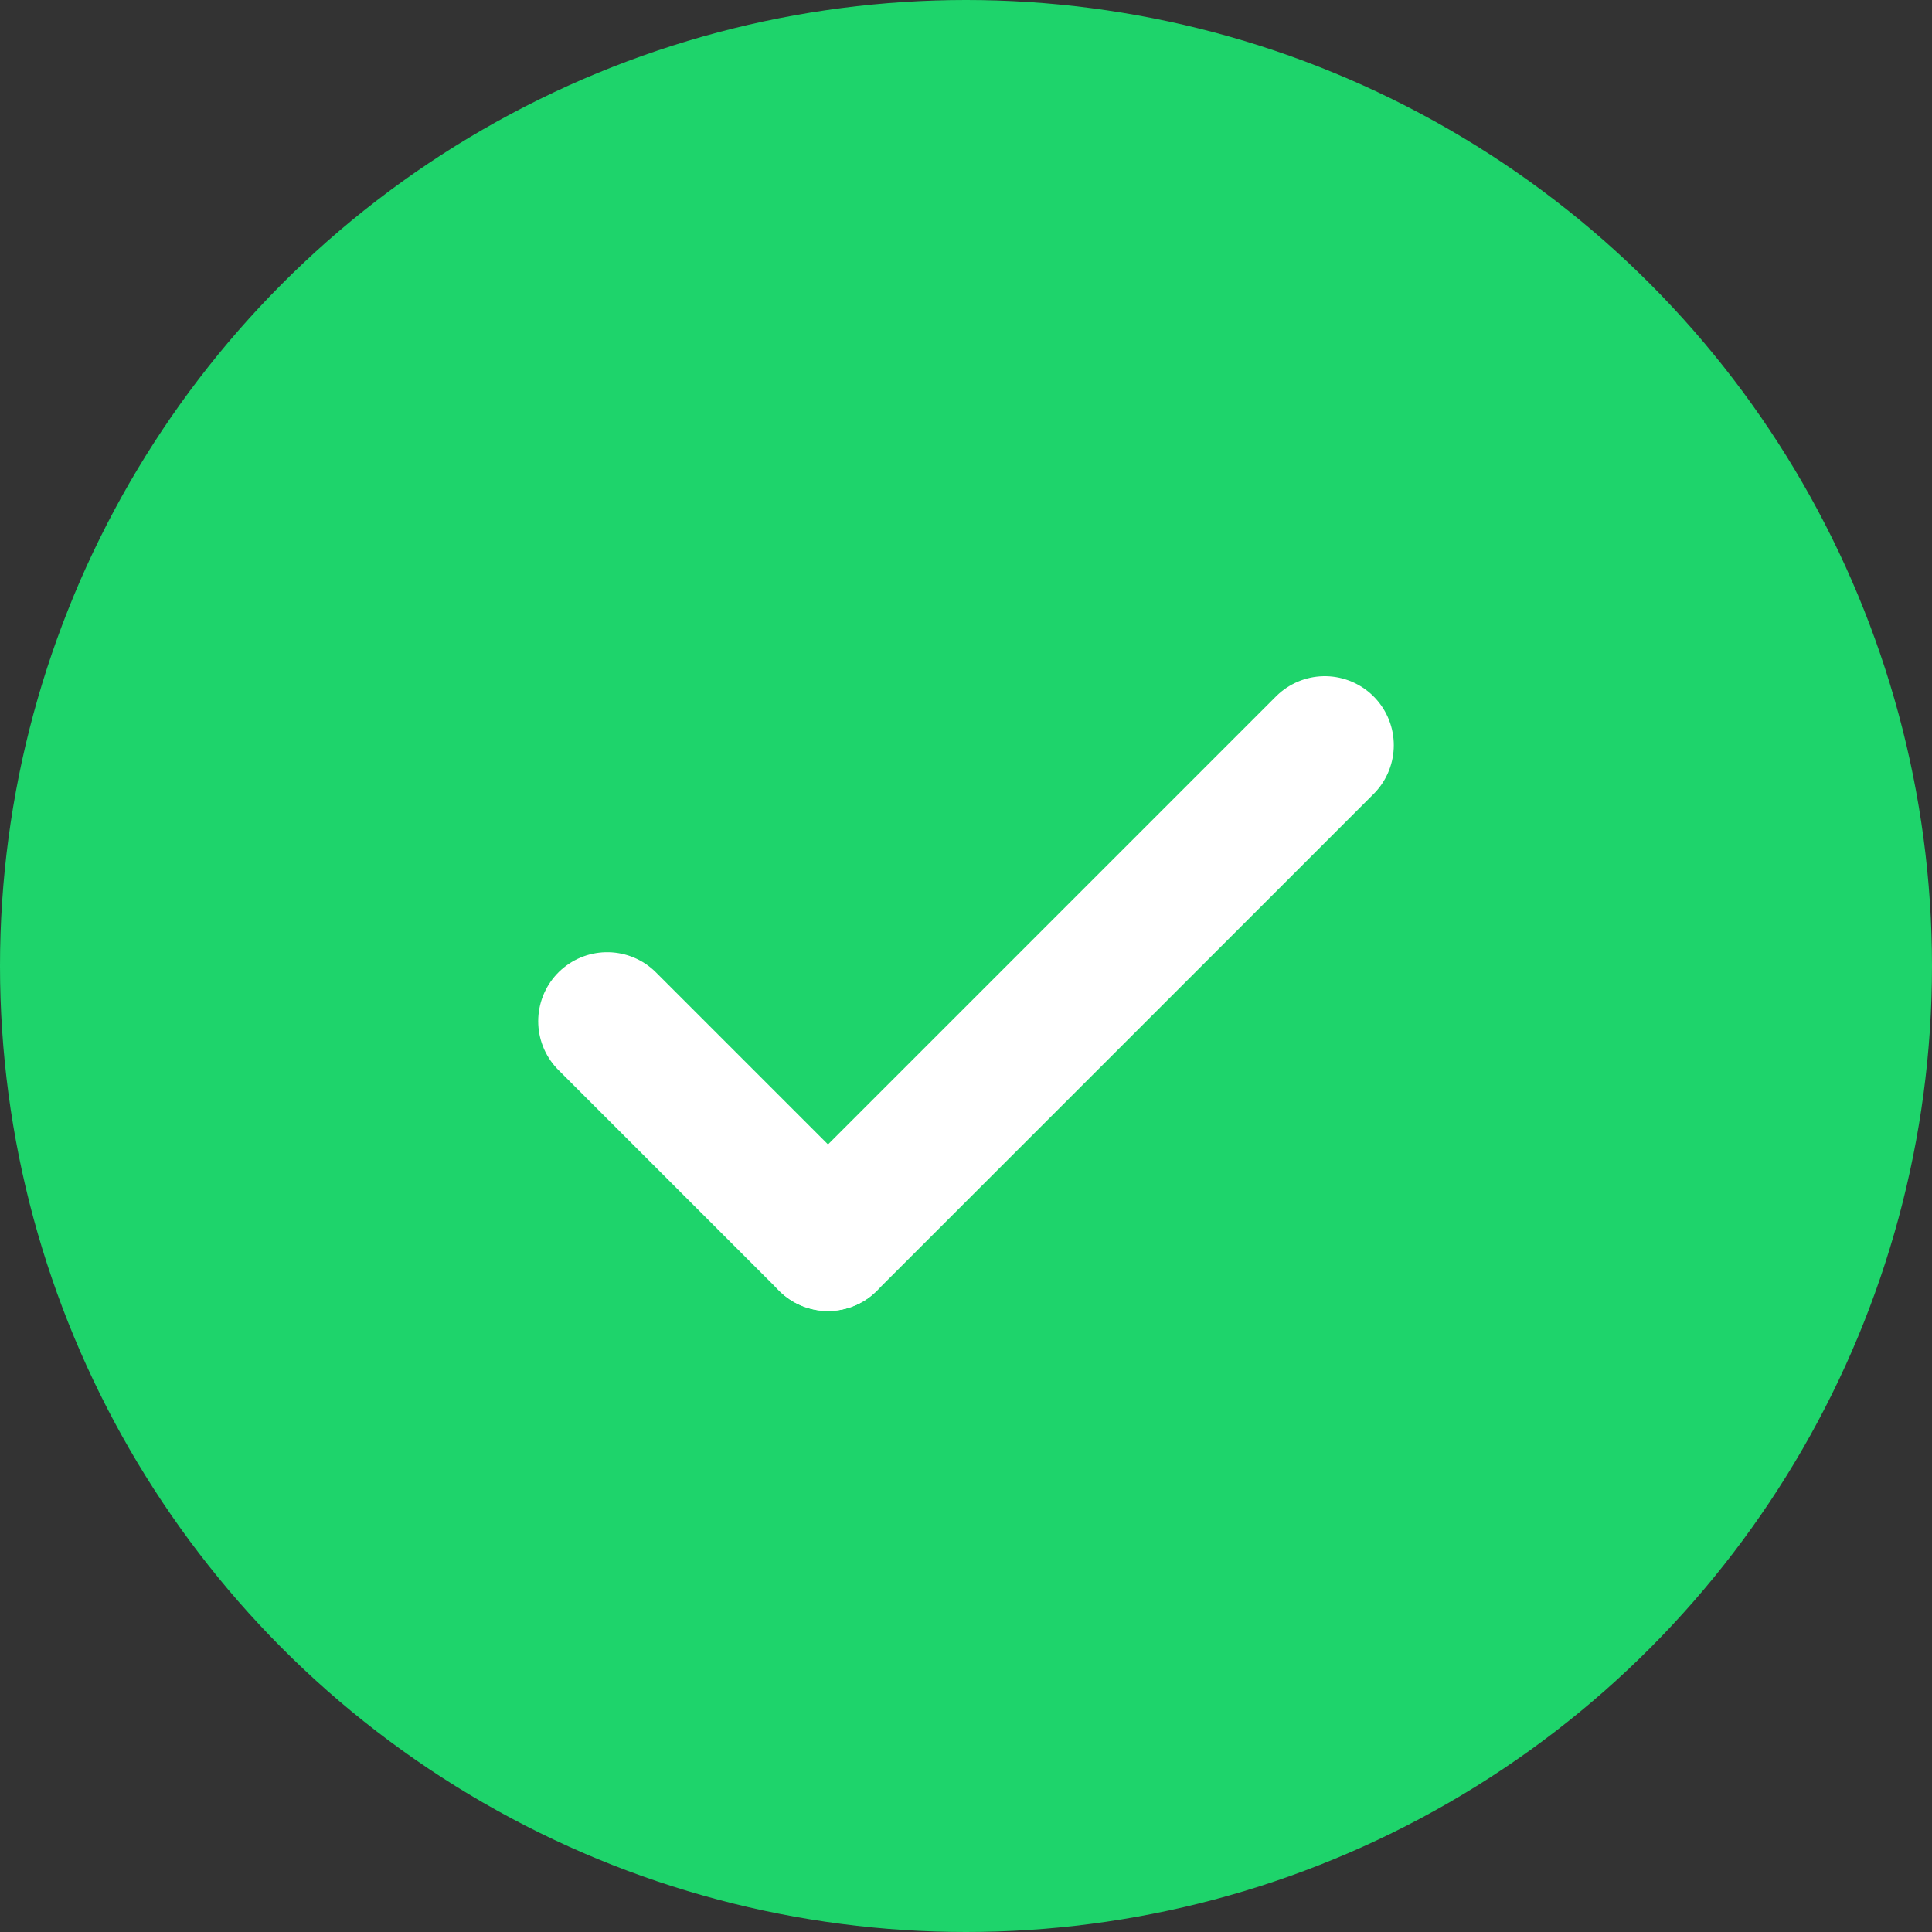 <svg xmlns="http://www.w3.org/2000/svg" width="35" height="35" viewBox="0 0 35 35">
  <rect x="0" y="0" width="35" height="35" fill="#333333" stroke="none"/>
  <g id="Group_1650" data-name="Group 1650" transform="translate(-1078 -537)">
    <g id="Group_175" data-name="Group 175" transform="translate(928 -25)">
      <circle id="Ellipse_2" data-name="Ellipse 2" cx="17.5" cy="17.5" r="17.5" transform="translate(150 562)" fill="#1ed46b"/>
    </g>
    <g id="Group_178" data-name="Group 178" transform="translate(1.5)">
      <line id="Line_33" data-name="Line 33" y1="9" x2="9" transform="translate(1091.5 550.5)" fill="none" stroke="#fff" stroke-linecap="round" stroke-width="2.5"/>
      <line id="Line_34" data-name="Line 34" x1="4" y1="4" transform="translate(1087.5 555.5)" fill="none" stroke="#fff" stroke-linecap="round" stroke-width="2.5"/>
    </g>
  </g>
</svg>
